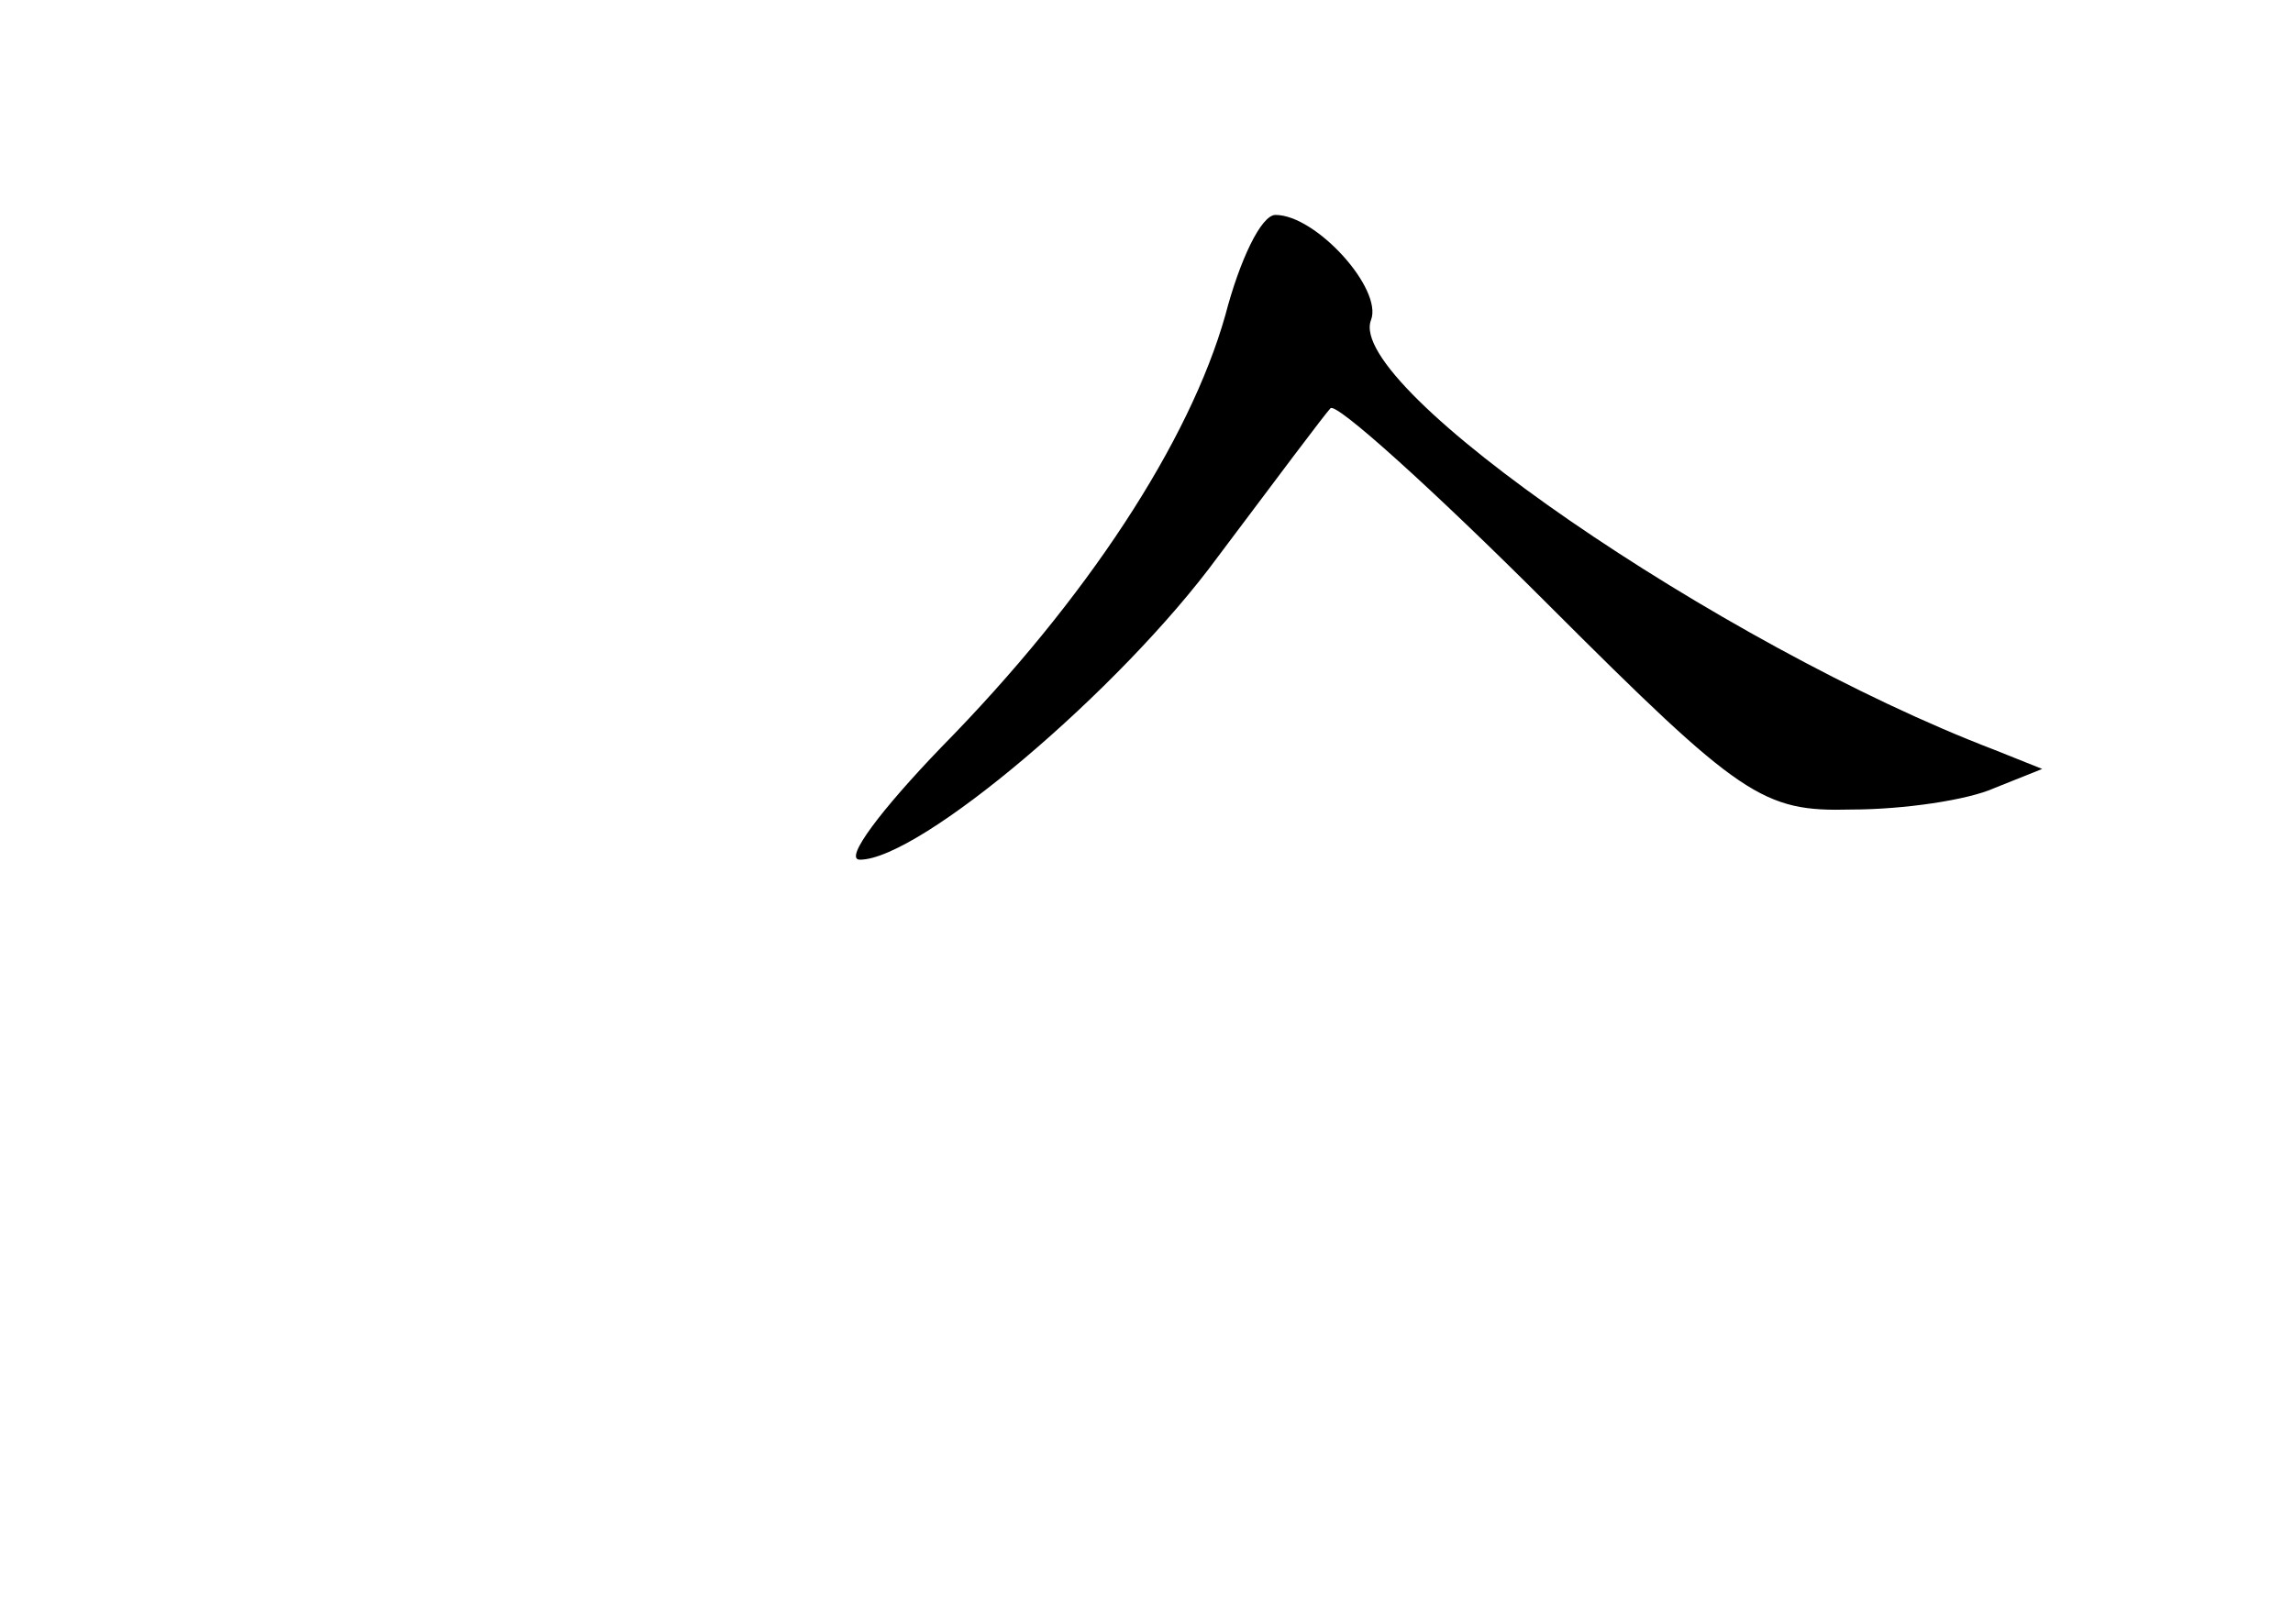 <?xml version="1.0" standalone="no"?>
<!DOCTYPE svg PUBLIC "-//W3C//DTD SVG 20010904//EN"
 "http://www.w3.org/TR/2001/REC-SVG-20010904/DTD/svg10.dtd">
<svg version="1.0" xmlns="http://www.w3.org/2000/svg"
 width="96pt" height="68pt" viewBox="0 0 96 68"
 preserveAspectRatio="xMidYMid meet">
<g transform="translate(0,68) scale(0.1,-0.1)"
fill="#000000" stroke="none">
<path d="M513 548 c-15 -53 -58 -119 -119 -181 -25 -26 -41 -47 -34 -47 25 0
109 71 150 127 24 32 45 60 47 62 2 3 43 -34 91 -82 81 -81 90 -87 127 -86 22
0 49 4 60 9 l20 8 -20 8 c-115 44 -272 152 -261 180 5 13 -23 44 -40 44 -6 0
-15 -19 -21 -42z"/>
</g>
</svg>
